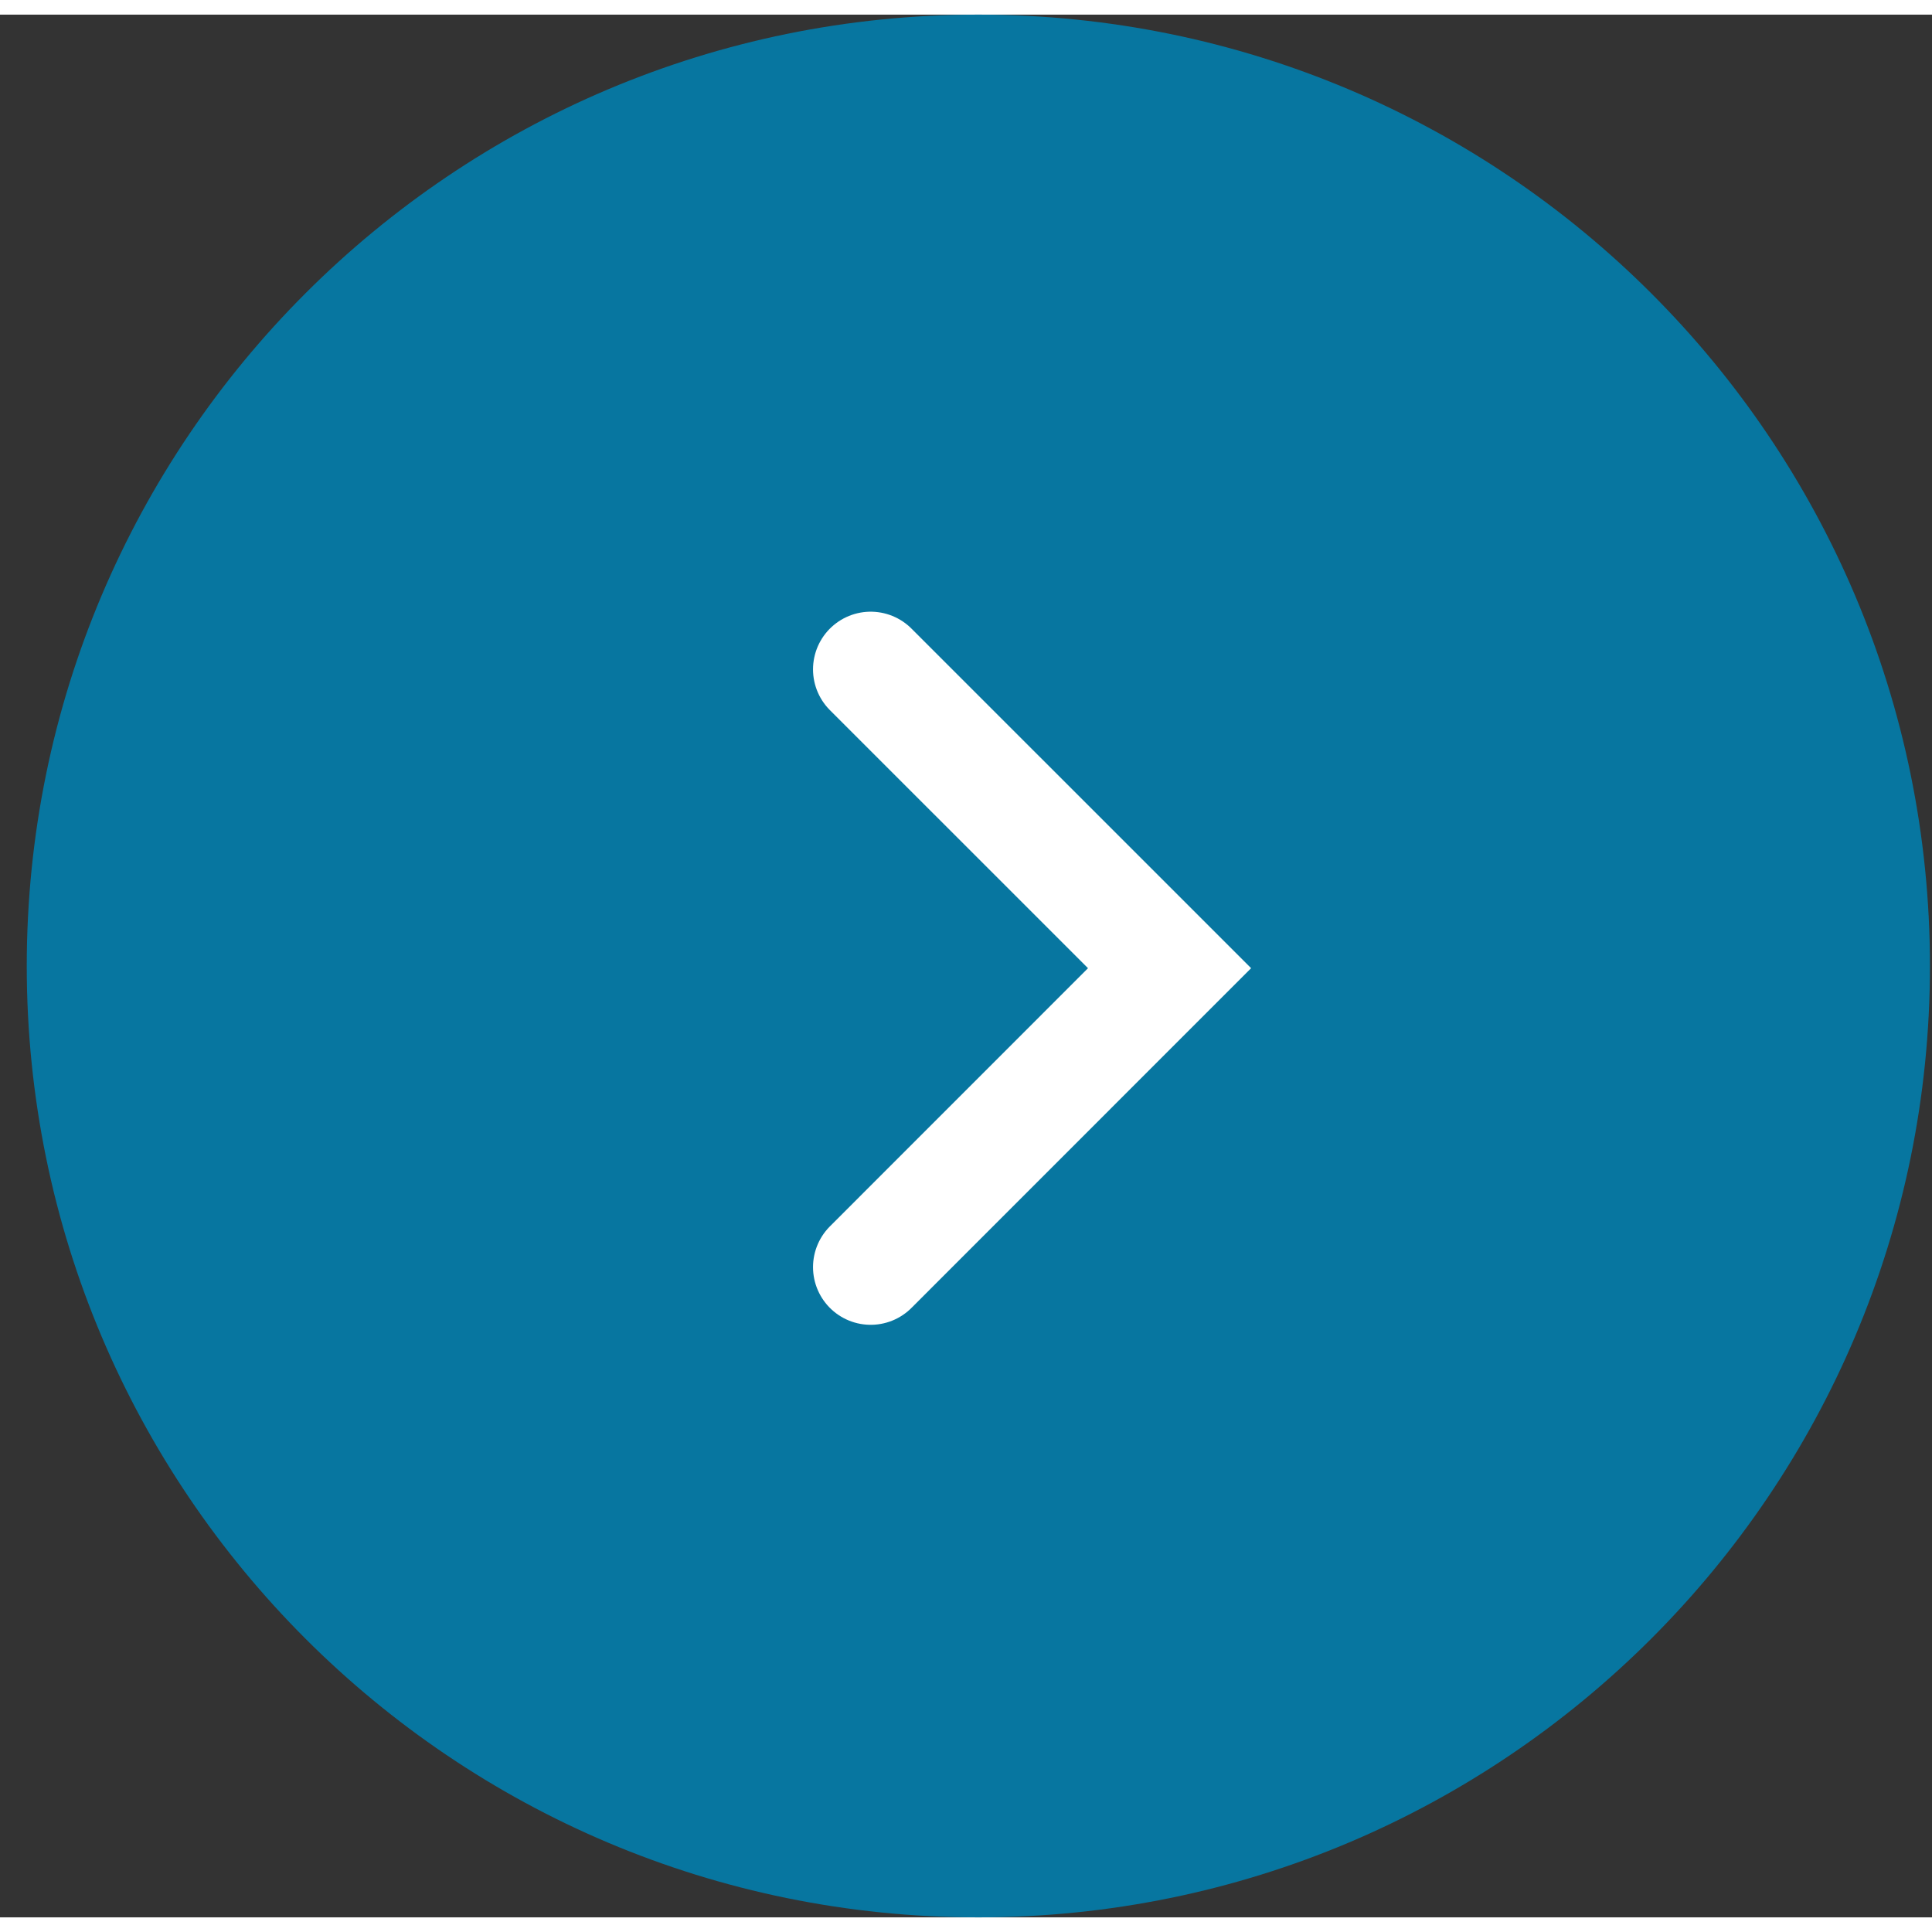 <?xml version="1.0" encoding="UTF-8"?>
<svg xmlns="http://www.w3.org/2000/svg" xmlns:xlink="http://www.w3.org/1999/xlink" width="66px" height="66px" viewBox="0 0 66 65" version="1.1">
<rect x="0" y="0" width="66" height="65" fill="#333333" stroke="none"/>
<g id="surface1">
<path style=" stroke:none;fill-rule:nonzero;fill:rgb(2.745%,46.275%,62.745%);fill-opacity:1;" d="M 33.422 0 C 51.375 0 65.93 14.551 65.93 32.5 C 65.93 50.449 51.375 65 33.422 65 C 15.469 65 0.914 50.449 0.914 32.5 C 0.914 14.551 15.469 0 33.422 0 Z M 33.422 0 "/>
<path style="fill:none;stroke-width:4;stroke-linecap:round;stroke-linejoin:miter;stroke:rgb(100%,100%,100%);stroke-opacity:1;stroke-miterlimit:4;" d="M 30.197 22.707 L 40.562 33.071 L 30.197 43.439 " transform="matrix(0.985,0,0,0.985,0,0)"/>
</g>
</svg>
